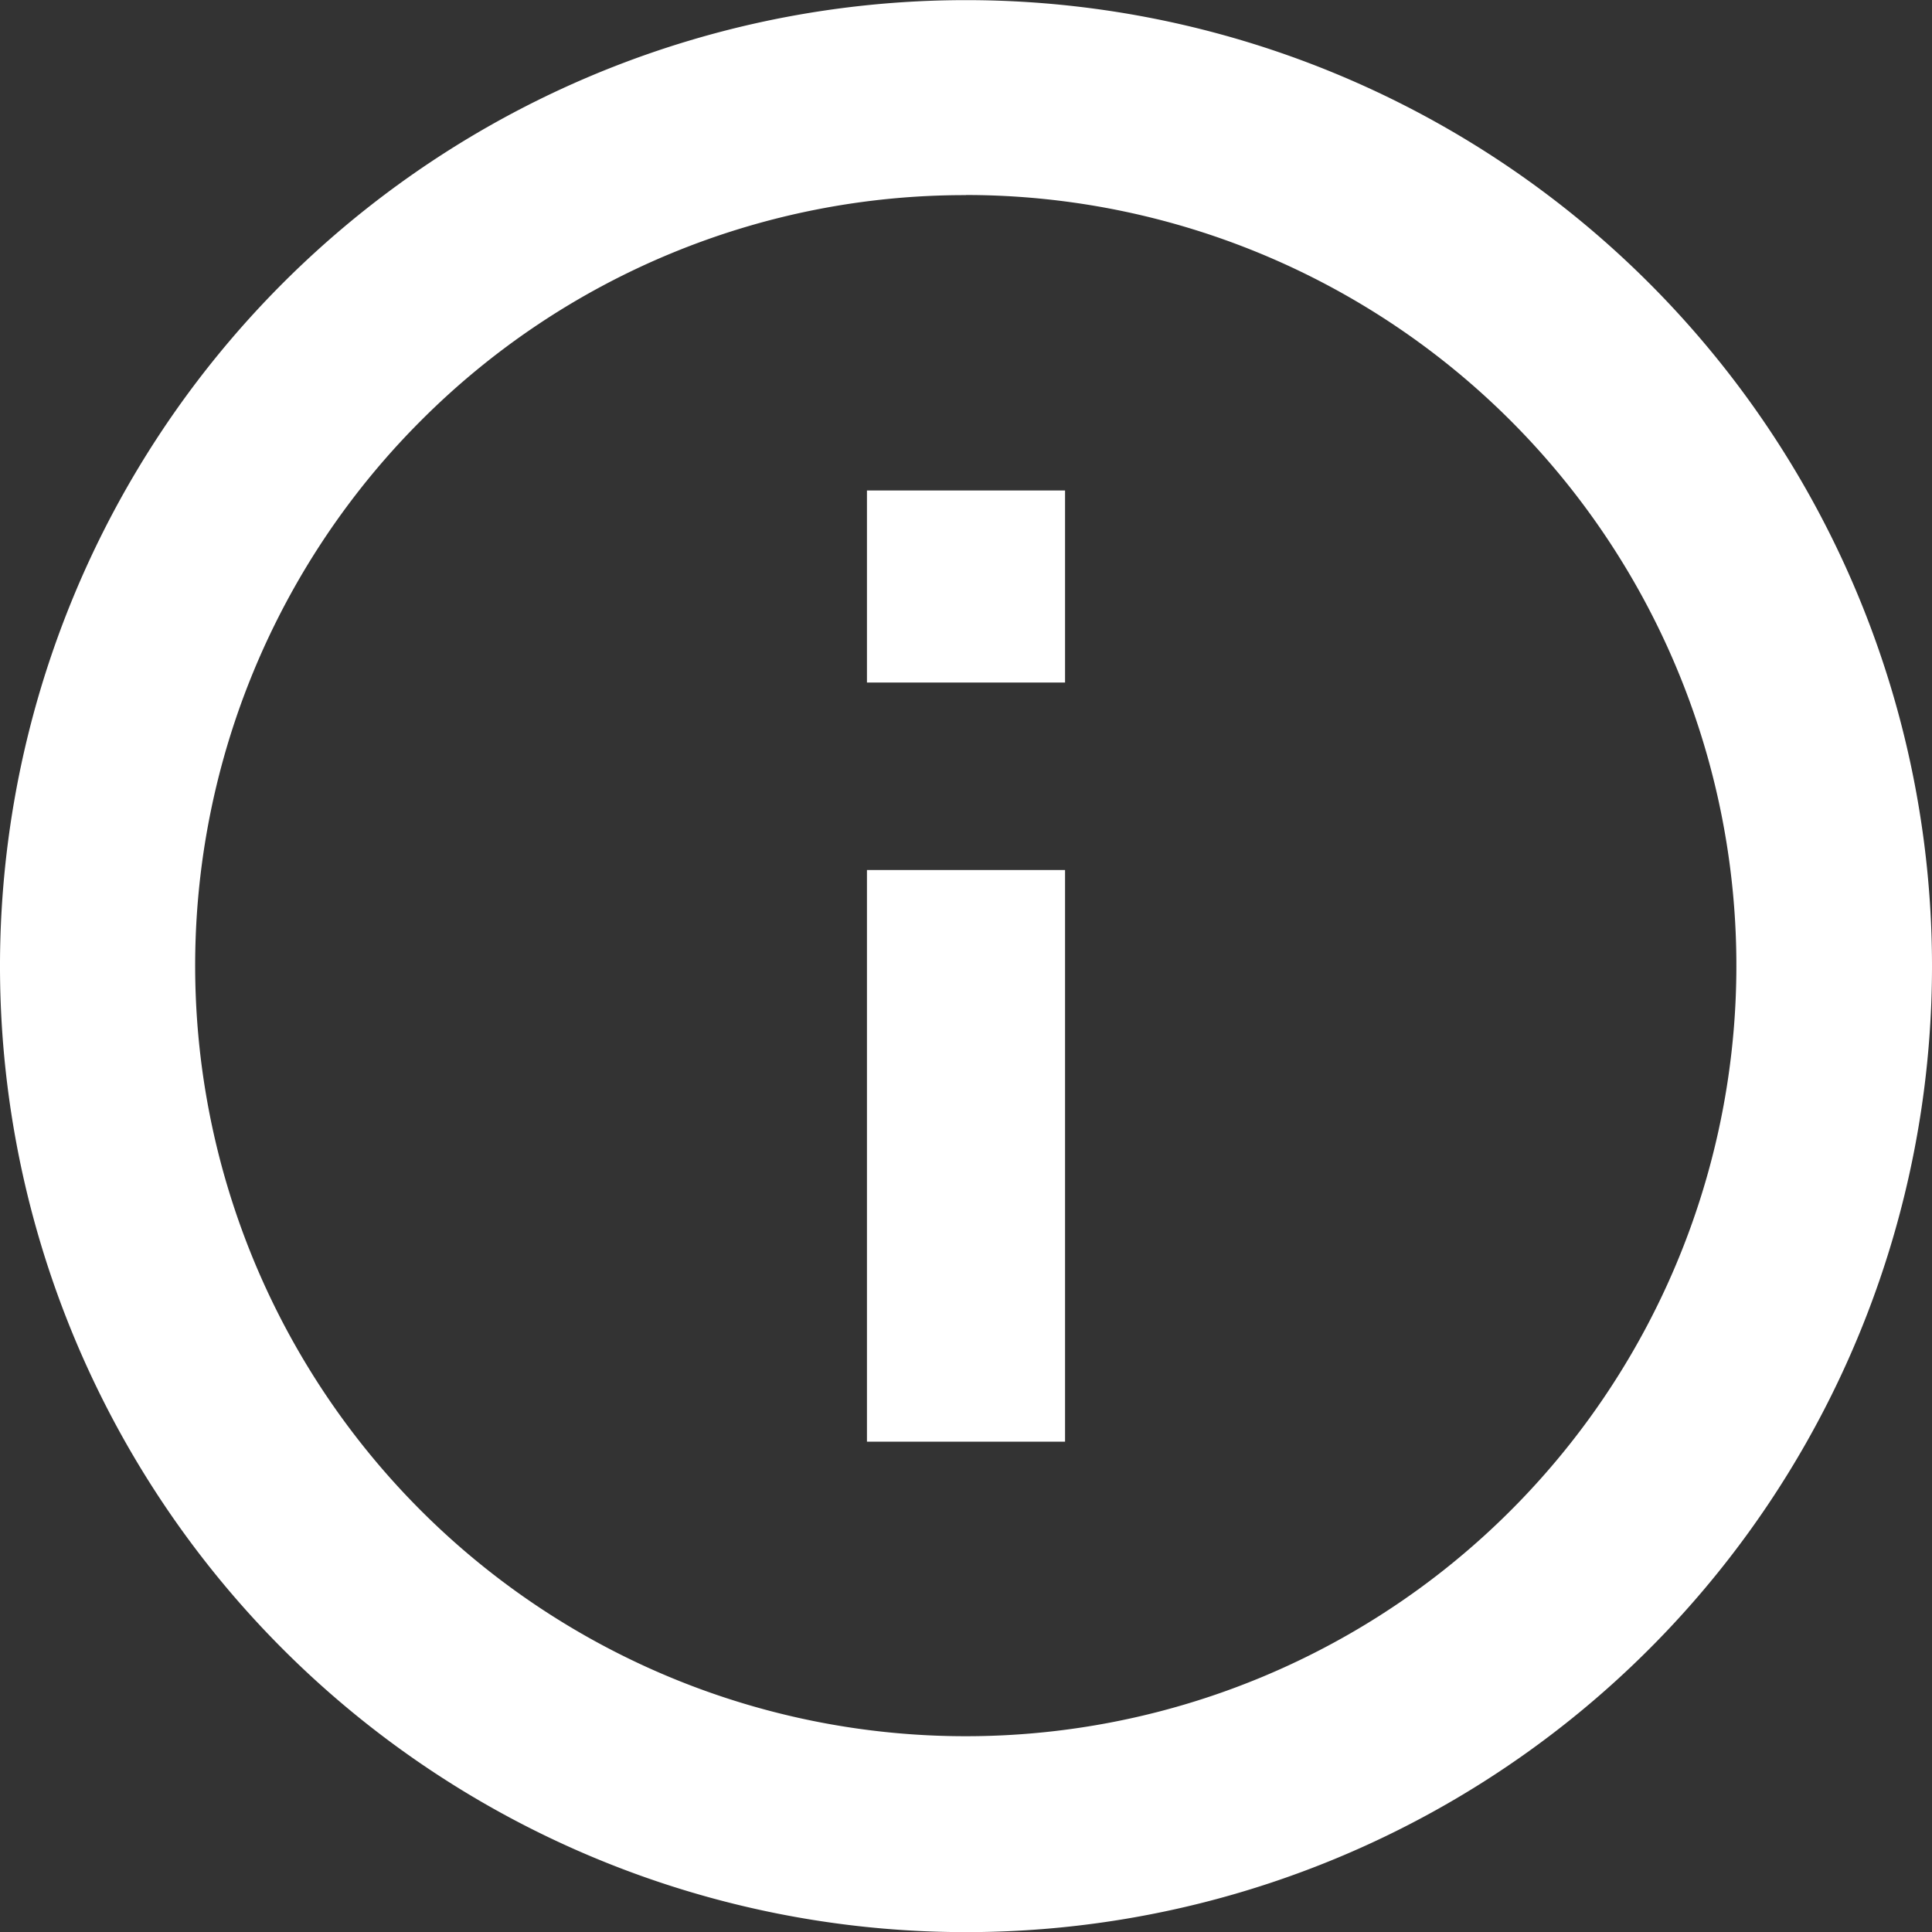 <svg xmlns="http://www.w3.org/2000/svg" width="18" height="18" viewBox="0 0 15 15"><rect x="0" y="0" width="15" height="15" fill="#333333" stroke="none"/><defs><style>.a{fill:#FFF;}</style></defs><g transform="translate(-3.375 -3.375)"><path class="a" d="M10.875,4.889A5.983,5.983,0,1,1,6.642,6.642a5.961,5.961,0,0,1,4.233-1.752m0-1.514a7.5,7.5,0,1,0,7.5,7.5,7.5,7.5,0,0,0-7.5-7.5Z"/><path class="a" d="M18.061,18.073H16.523V13.635h1.538Zm0-5.894H16.523V10.688h1.538Z" transform="translate(-6.417 -3.505)"/></g></svg>
